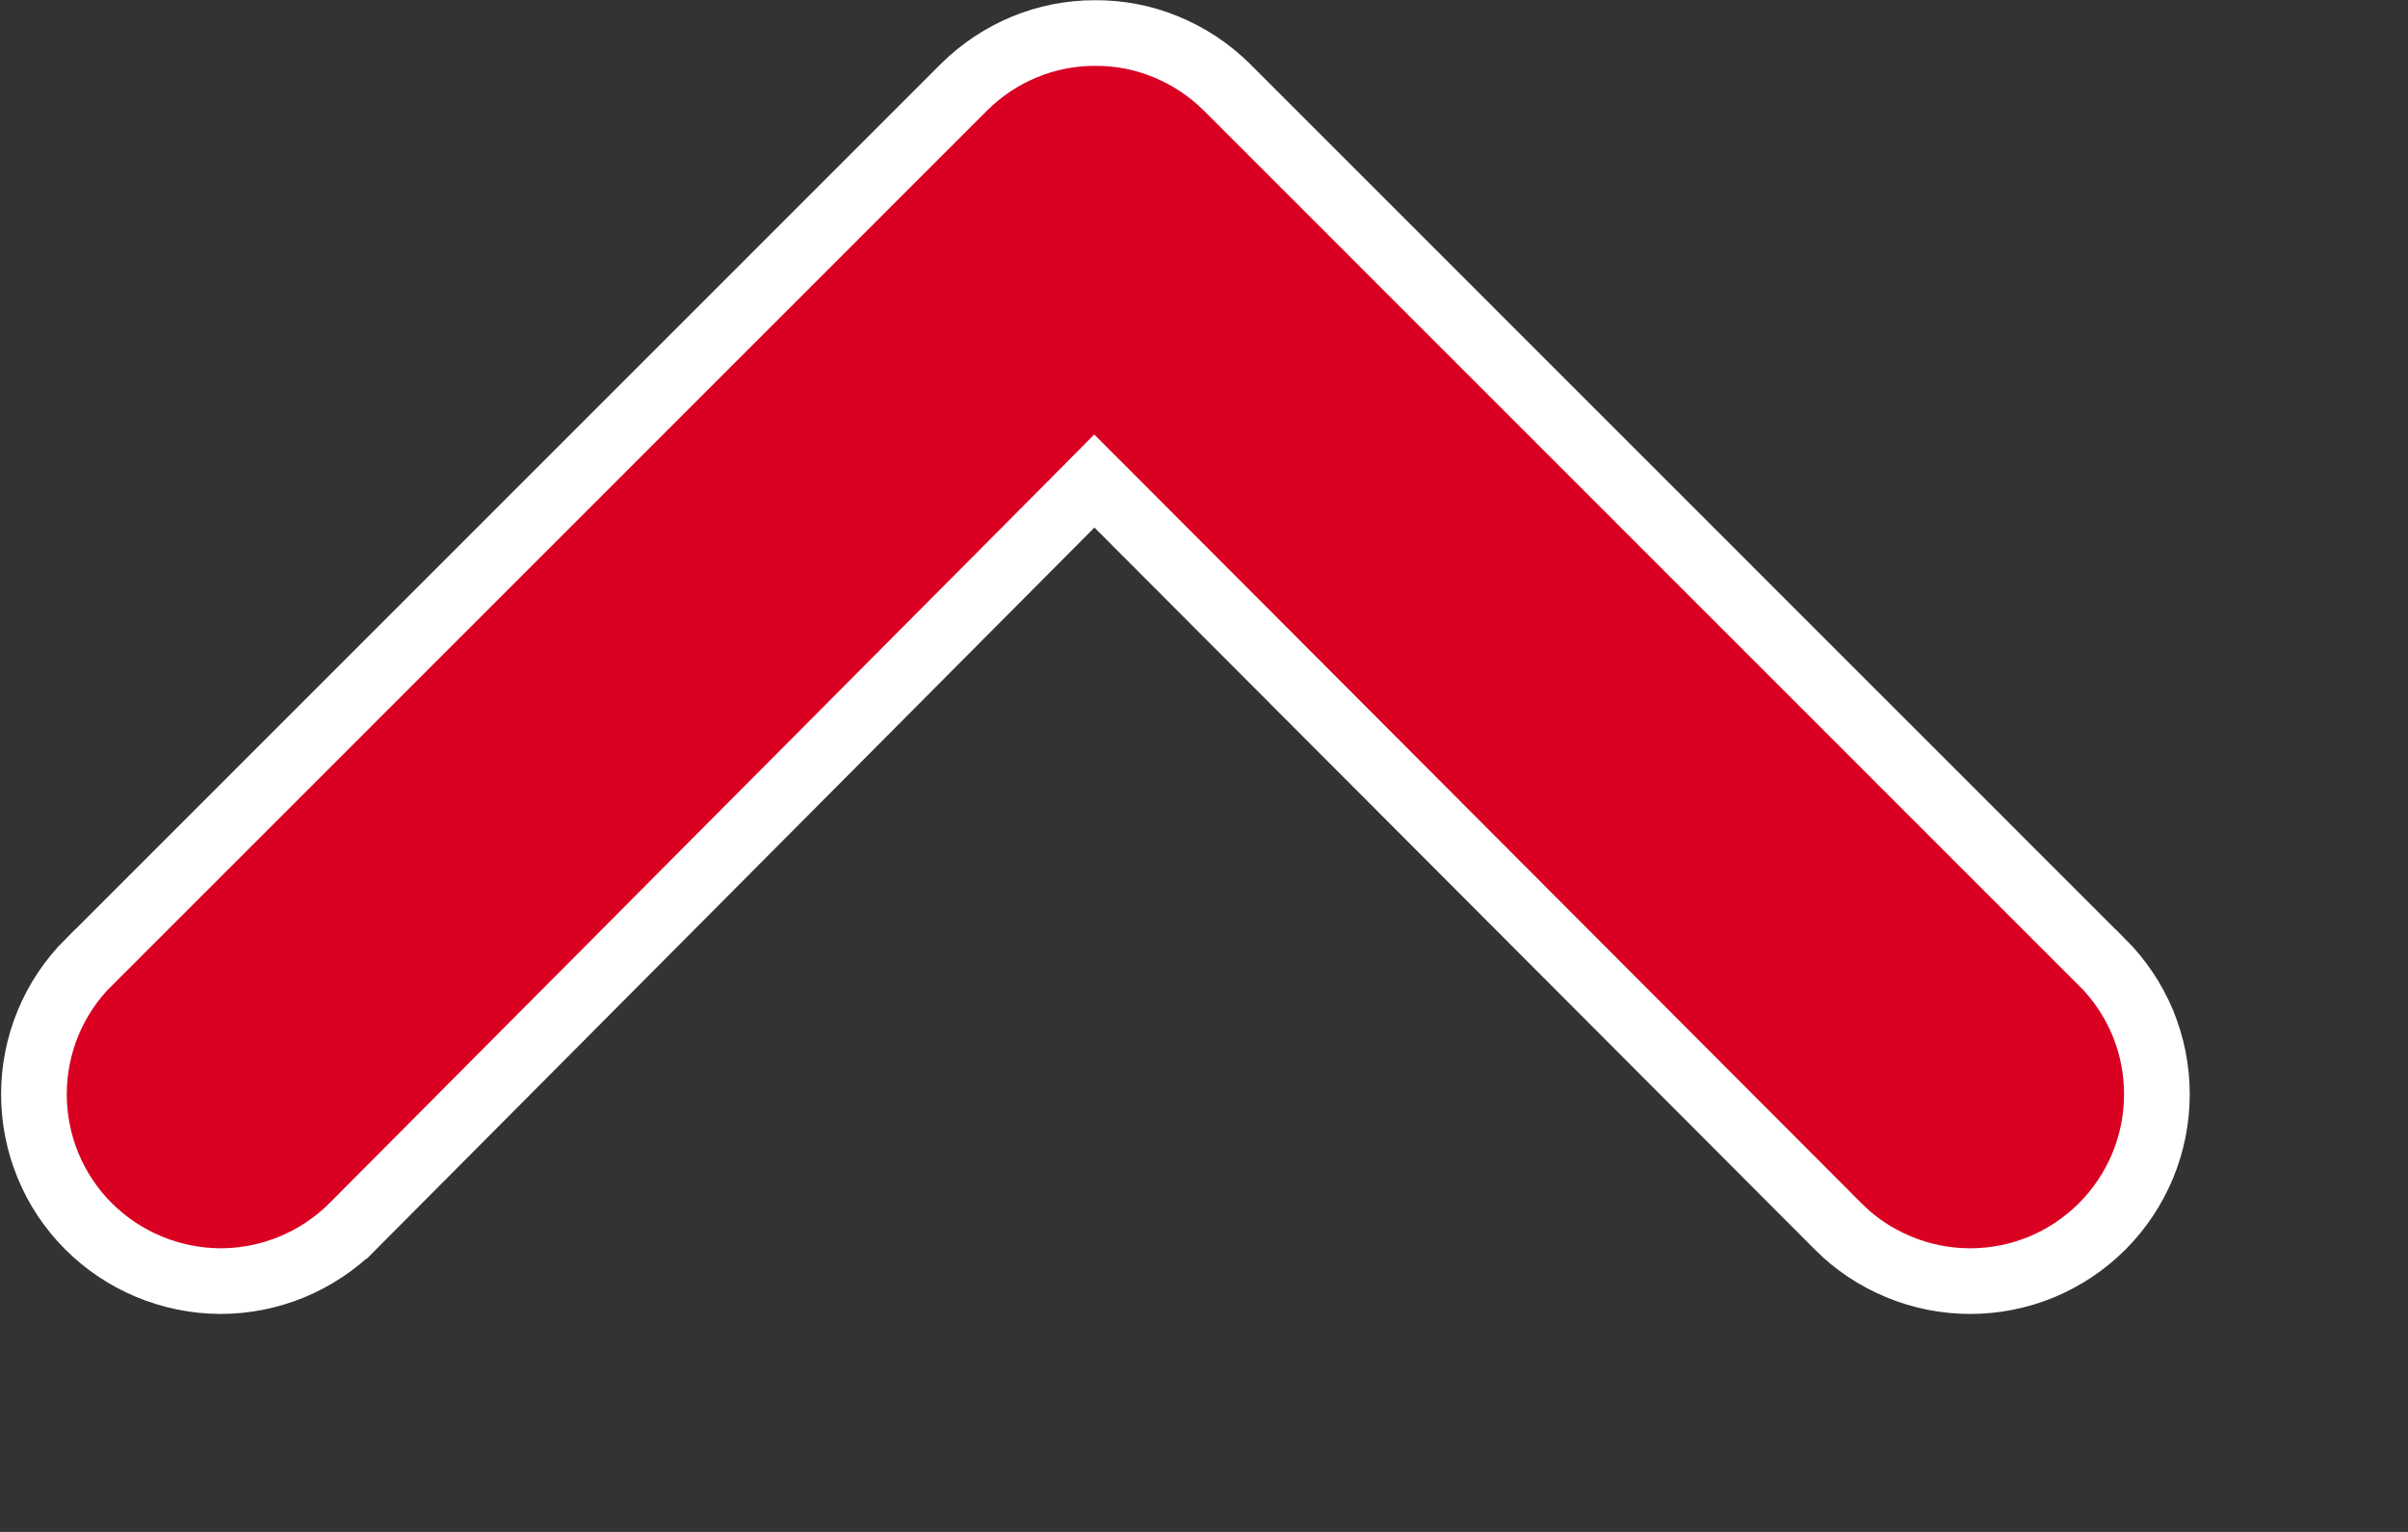 <svg width="11" height="7" viewBox="0 0 11 7" fill="none" xmlns="http://www.w3.org/2000/svg">
<rect x="0" y="0" width="11" height="7" fill="#333333" stroke="none"/>
<path d="M5 0.151L5 0.151C4.777 0.151 4.564 0.24 4.405 0.397C4.405 0.397 4.405 0.397 4.405 0.397L0.406 4.397L0.405 4.397C0.245 4.557 0.155 4.773 0.155 5C0.155 5.226 0.244 5.443 0.404 5.603C0.564 5.763 0.781 5.853 1.007 5.854C1.119 5.854 1.23 5.832 1.334 5.789C1.437 5.746 1.531 5.684 1.61 5.605C1.61 5.604 1.611 5.604 1.611 5.604L4.893 2.305L4.999 2.198L5.106 2.305L8.397 5.604C8.397 5.604 8.397 5.604 8.397 5.604C8.476 5.684 8.57 5.746 8.674 5.789C8.777 5.832 8.888 5.854 9 5.854C9.112 5.854 9.223 5.832 9.327 5.789C9.43 5.746 9.524 5.683 9.603 5.604C9.683 5.524 9.745 5.43 9.788 5.327C9.831 5.223 9.853 5.112 9.853 5C9.853 4.888 9.831 4.777 9.788 4.673C9.745 4.57 9.682 4.476 9.603 4.397L9.602 4.397L5.603 0.397C5.603 0.397 5.603 0.397 5.603 0.397C5.523 0.318 5.429 0.256 5.326 0.214C5.223 0.171 5.112 0.15 5 0.151Z" fill="#DA0021" stroke="white" stroke-width="0.3"/>
</svg>

